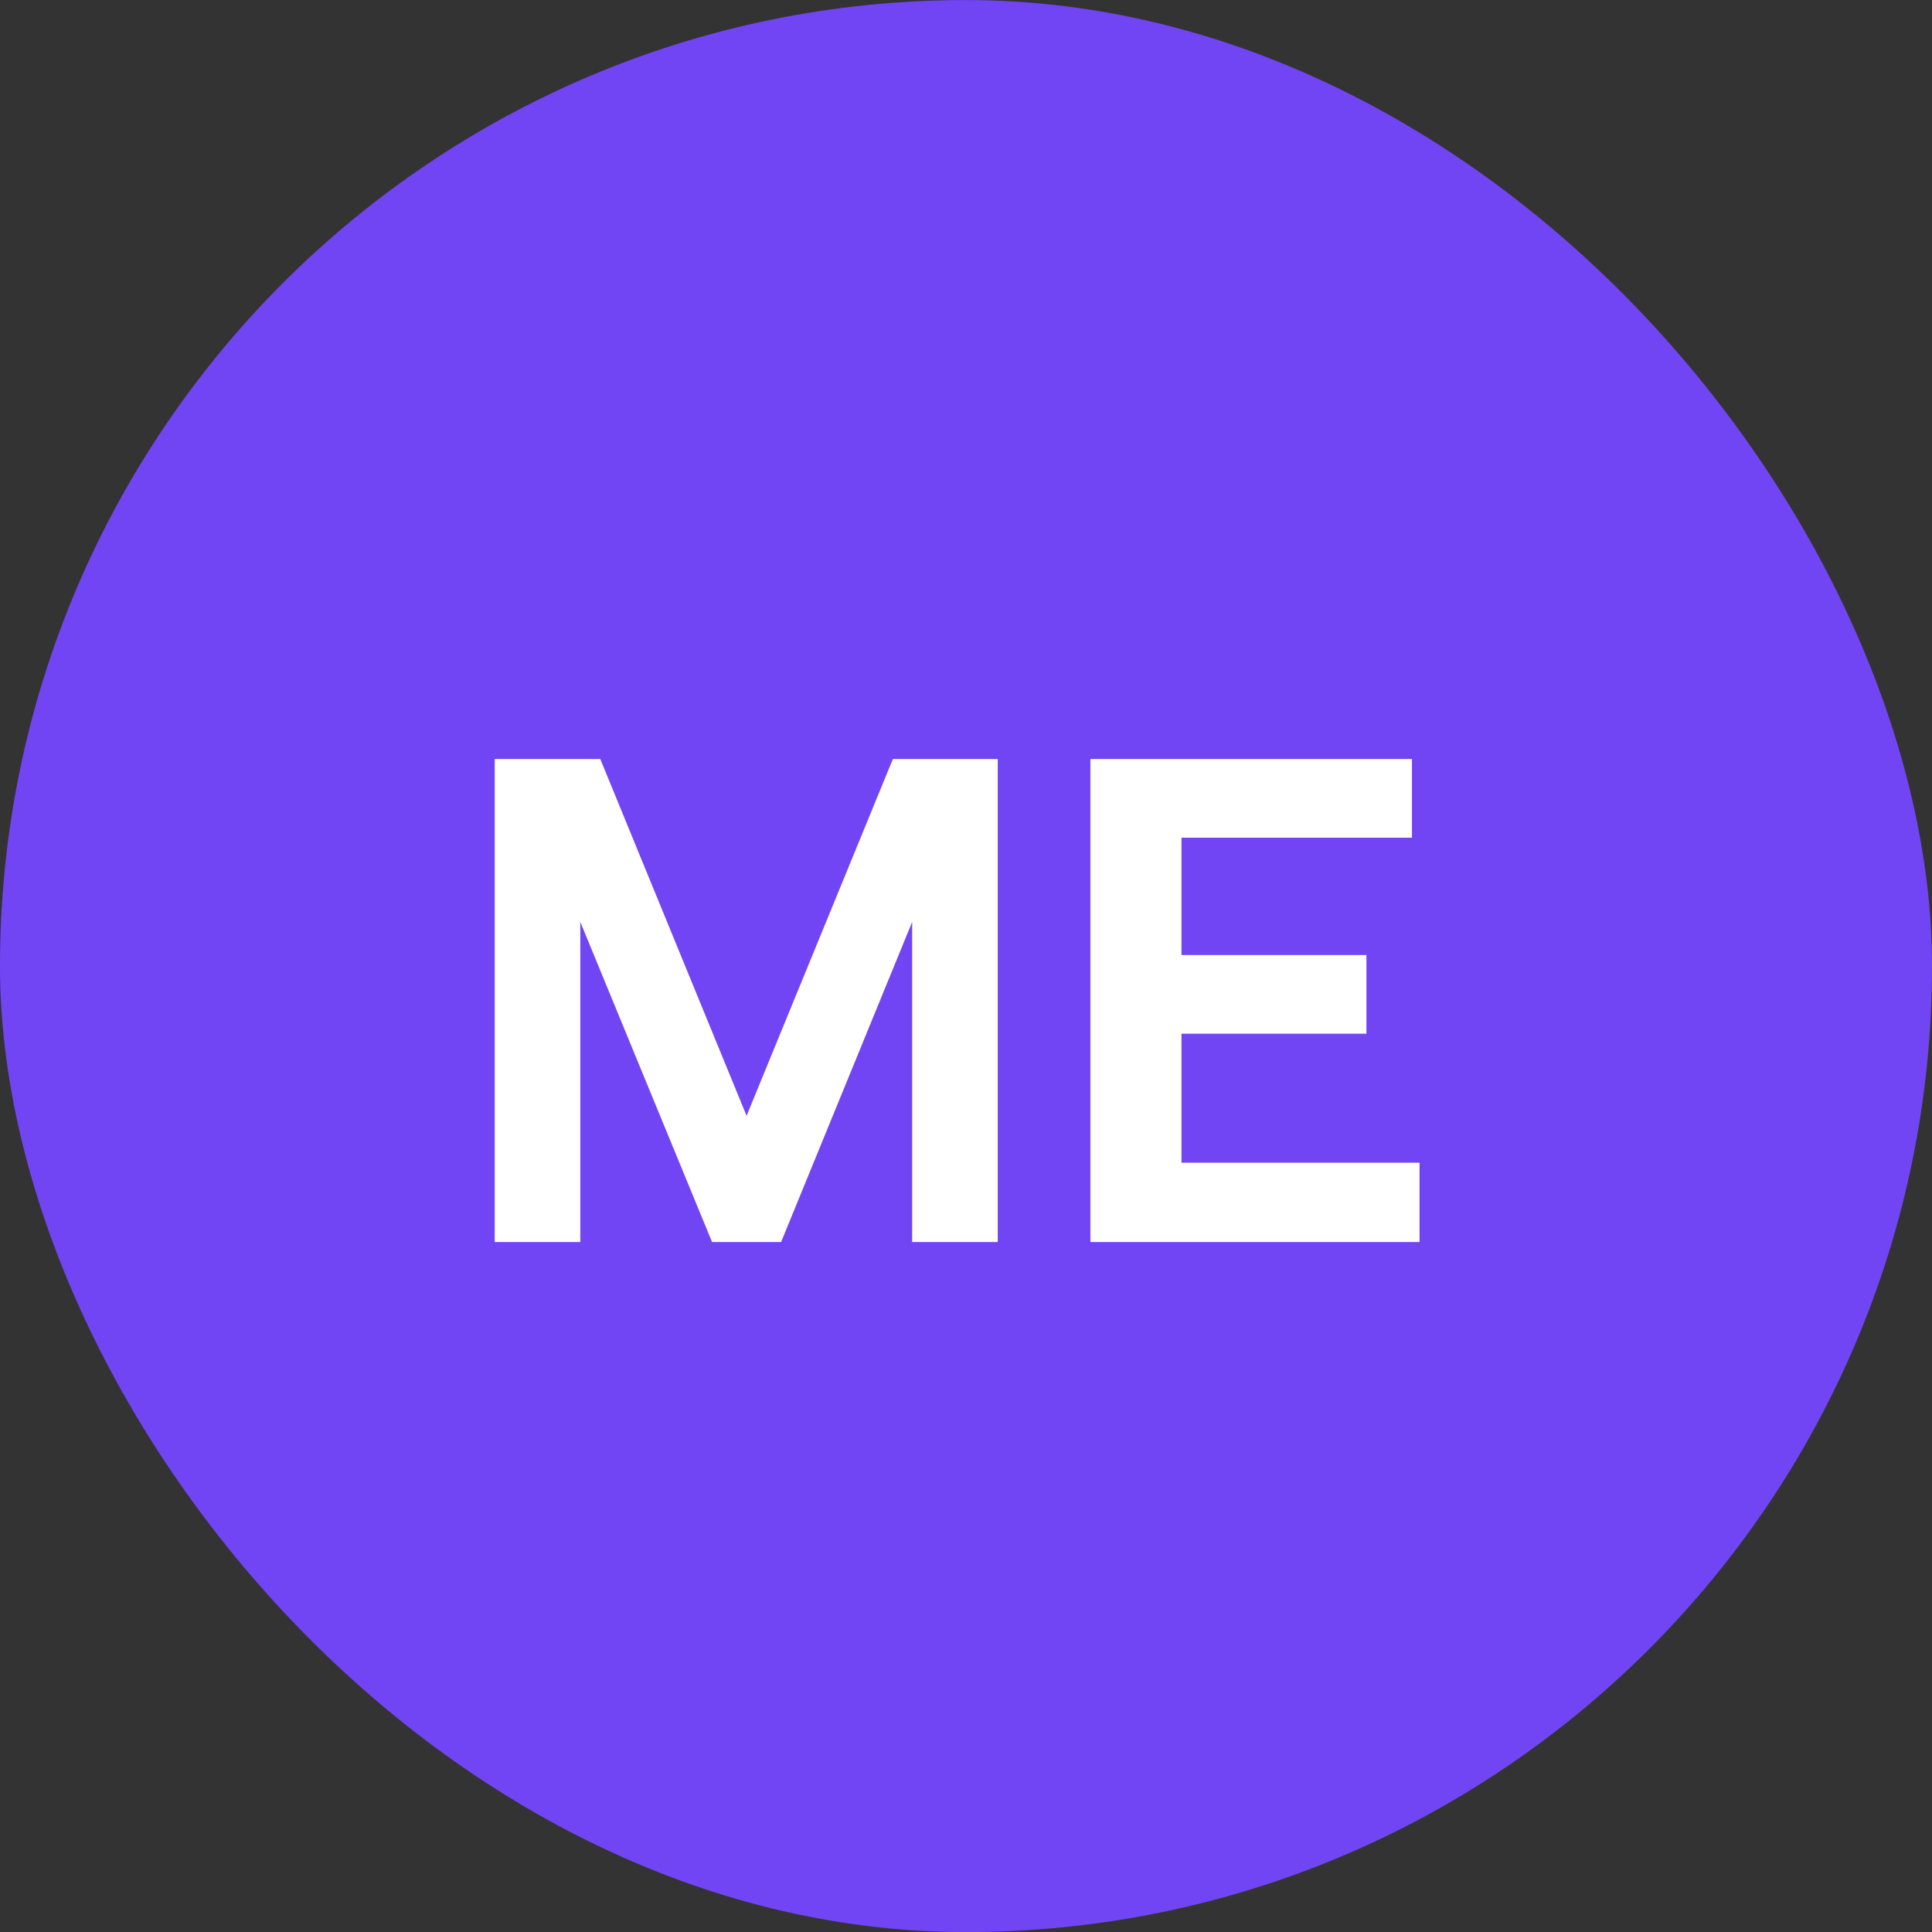 <svg width="28" height="28" viewBox="0 0 28 28" fill="none" xmlns="http://www.w3.org/2000/svg">
<rect x="0" y="0" width="28" height="28" fill="#333333" stroke="none"/>
<rect y="0.001" width="28" height="28" rx="14" fill="#7245F4"/>
<path d="M7.17 18.001V11.001H8.7L10.82 16.171L12.94 11.001H14.46V18.001H13.22V13.361L11.32 18.001H10.32L8.41 13.361V18.001H7.17ZM15.803 18.001V11.001H20.463V12.141H17.123V13.841H19.803V14.981H17.123V16.851H20.573V18.001H15.803Z" fill="white"/>
</svg>
